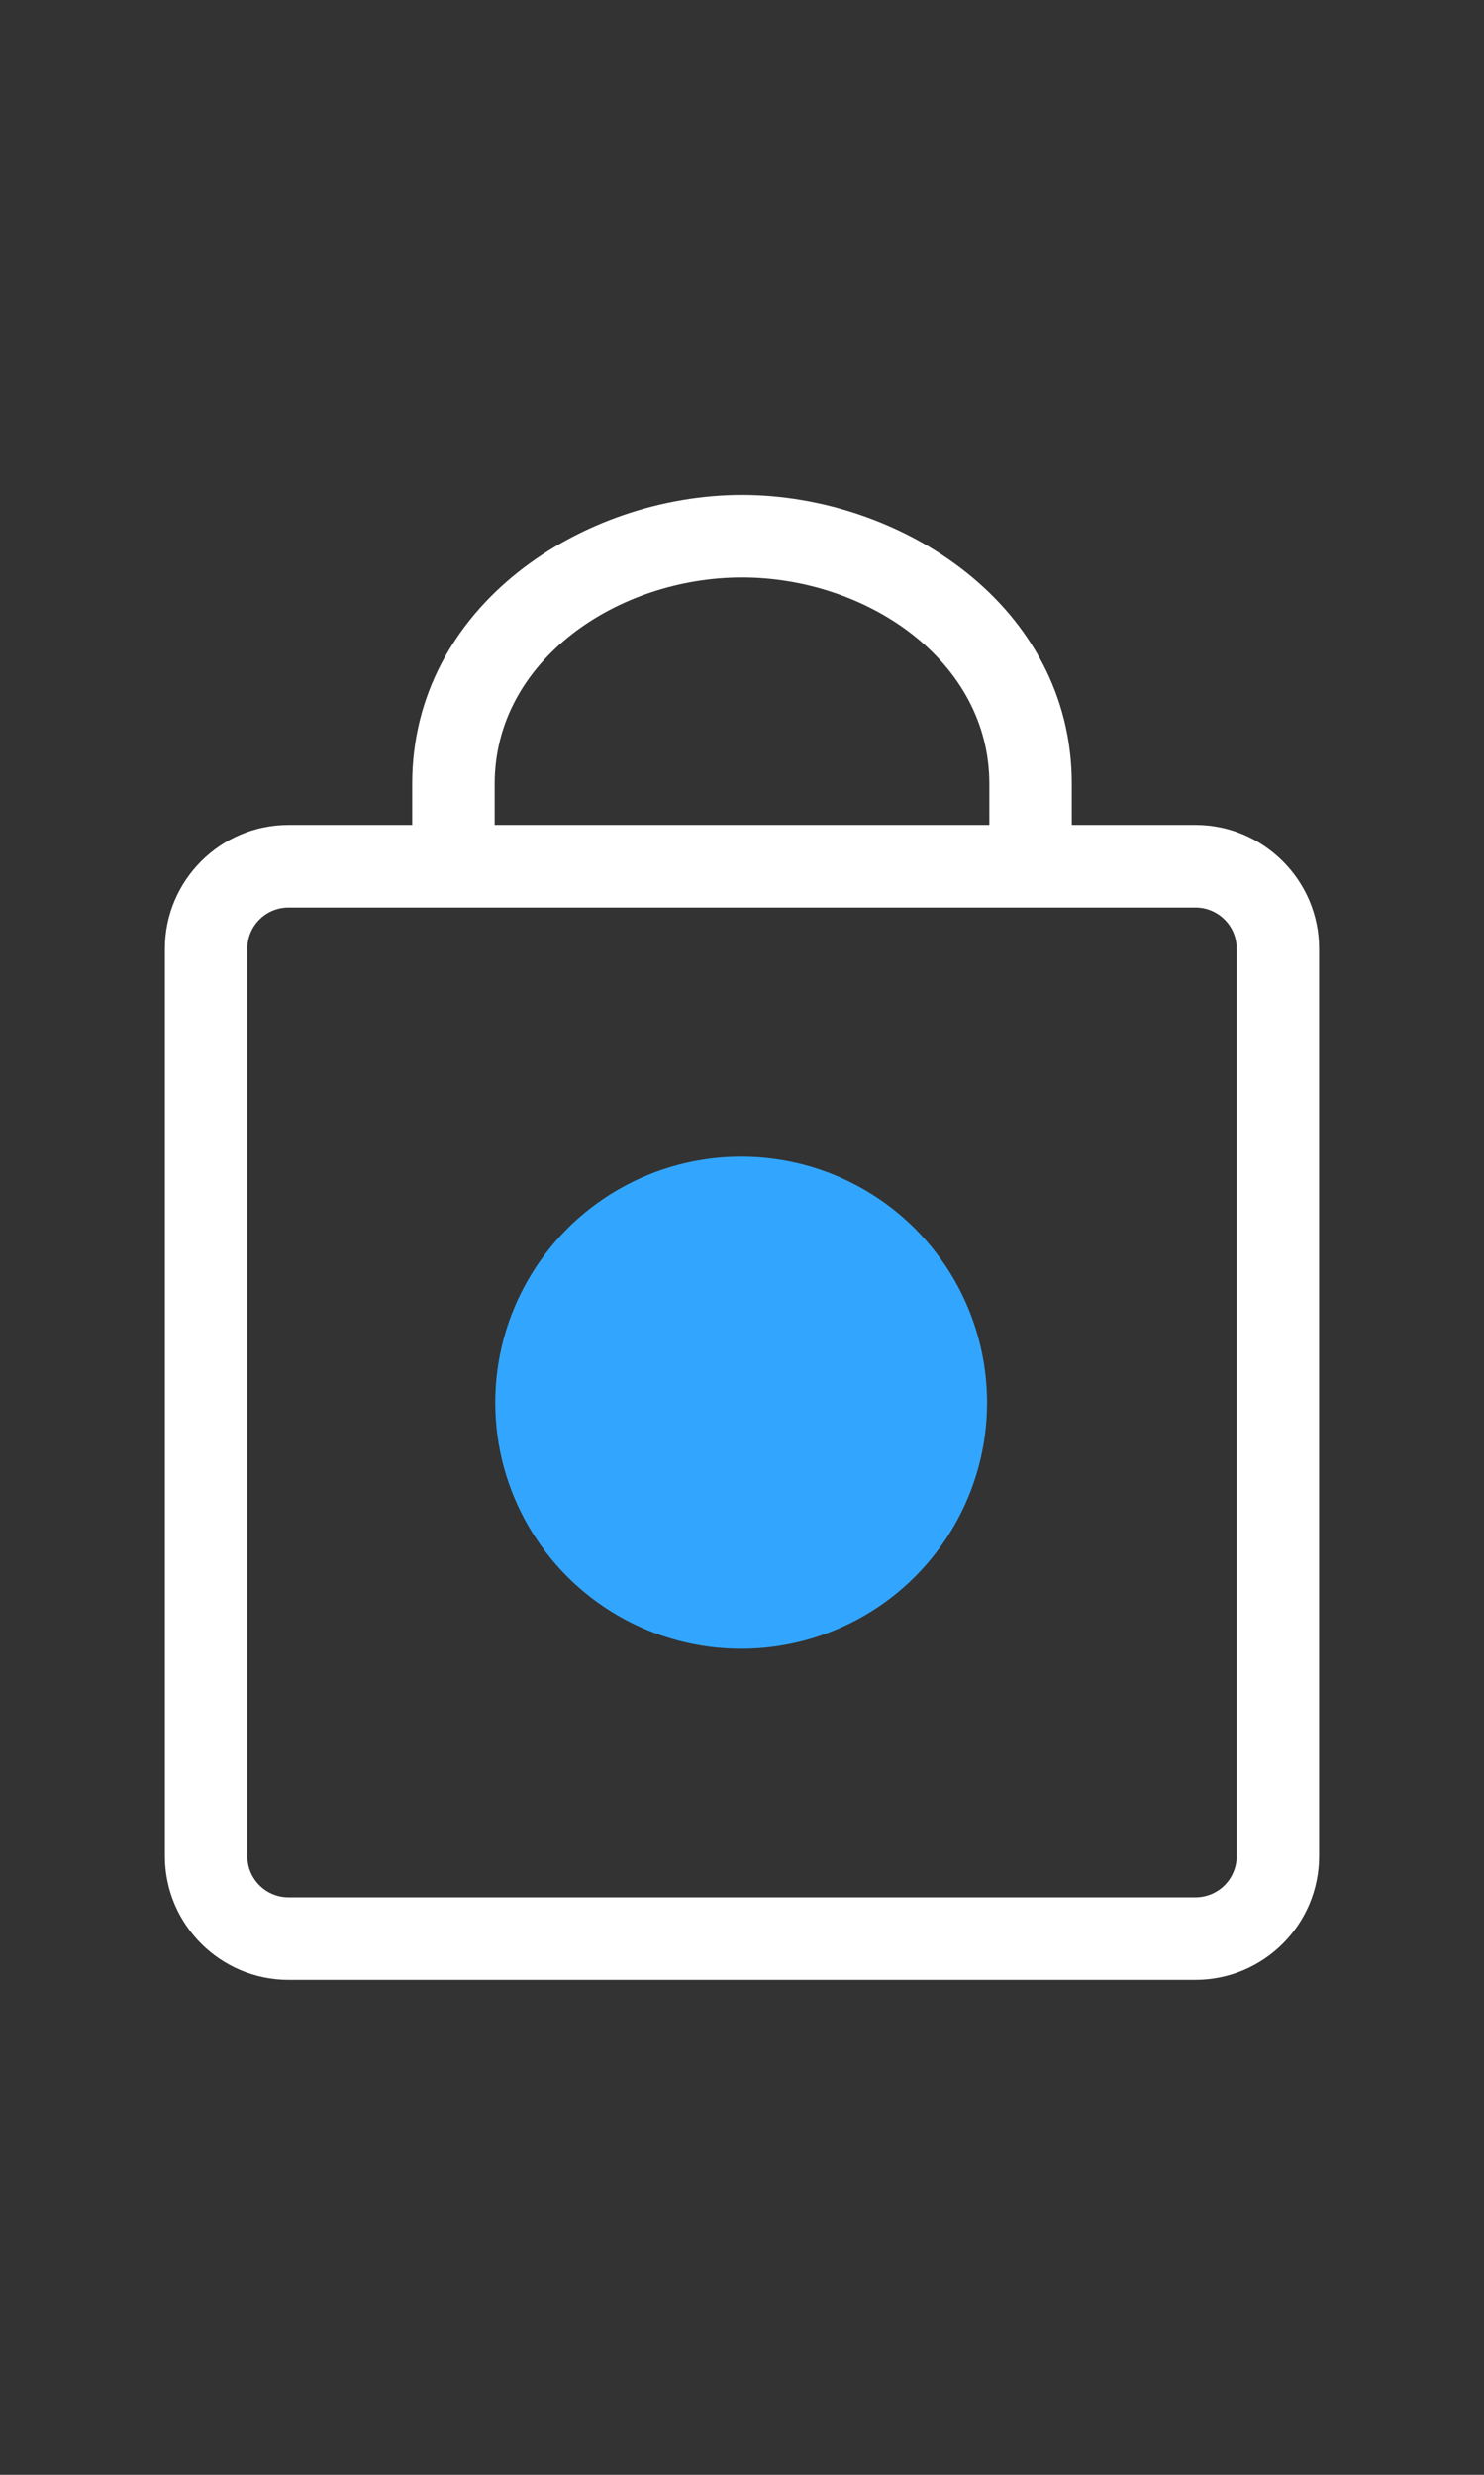 <?xml version="1.0" encoding="UTF-8" standalone="no"?>
<!DOCTYPE svg PUBLIC "-//W3C//DTD SVG 1.1//EN" "http://www.w3.org/Graphics/SVG/1.1/DTD/svg11.dtd">
<svg width="100%" height="100%" viewBox="0 0 18 30" version="1.1" xmlns="http://www.w3.org/2000/svg" xmlns:xlink="http://www.w3.org/1999/xlink" xml:space="preserve" xmlns:serif="http://www.serif.com/" style="fill-rule:evenodd;clip-rule:evenodd;stroke-linejoin:round;stroke-miterlimit:1.414;">
    <rect x="0" y="0" width="18" height="30" fill="#333333" stroke="none"/>
    <path d="M14.5,10L13,10L13,9.501C13,7.339 10.924,6 9,6C7.076,6 5,7.339 5,9.501L5,10L3.5,10C2.673,10 2,10.674 2,11.5L2,22.5C2,23.328 2.673,24 3.5,24L14.5,24C15.327,24 16,23.328 16,22.5L16,11.5C16,10.674 15.327,10 14.5,10ZM6,9.501C6,8 7.5,7 9,7C10.5,7 12,8 12,9.501L12,10L6,10L6,9.501ZM15,22.5C15,22.777 14.776,23 14.5,23L3.5,23C3.224,23 3,22.777 3,22.5L3,11.5C3,11.224 3.224,11.001 3.5,11.001L14.5,11.001C14.776,11.001 15,11.224 15,11.5L15,22.5Z" style="fill:white;fill-rule:nonzero;"/>
    <g transform="matrix(1.195,0,0,1.195,-1.476,-3.596)">
        <circle cx="8.758" cy="17.238" r="2.496" style="fill:rgb(50,166,255);"/>
    </g>
</svg>

